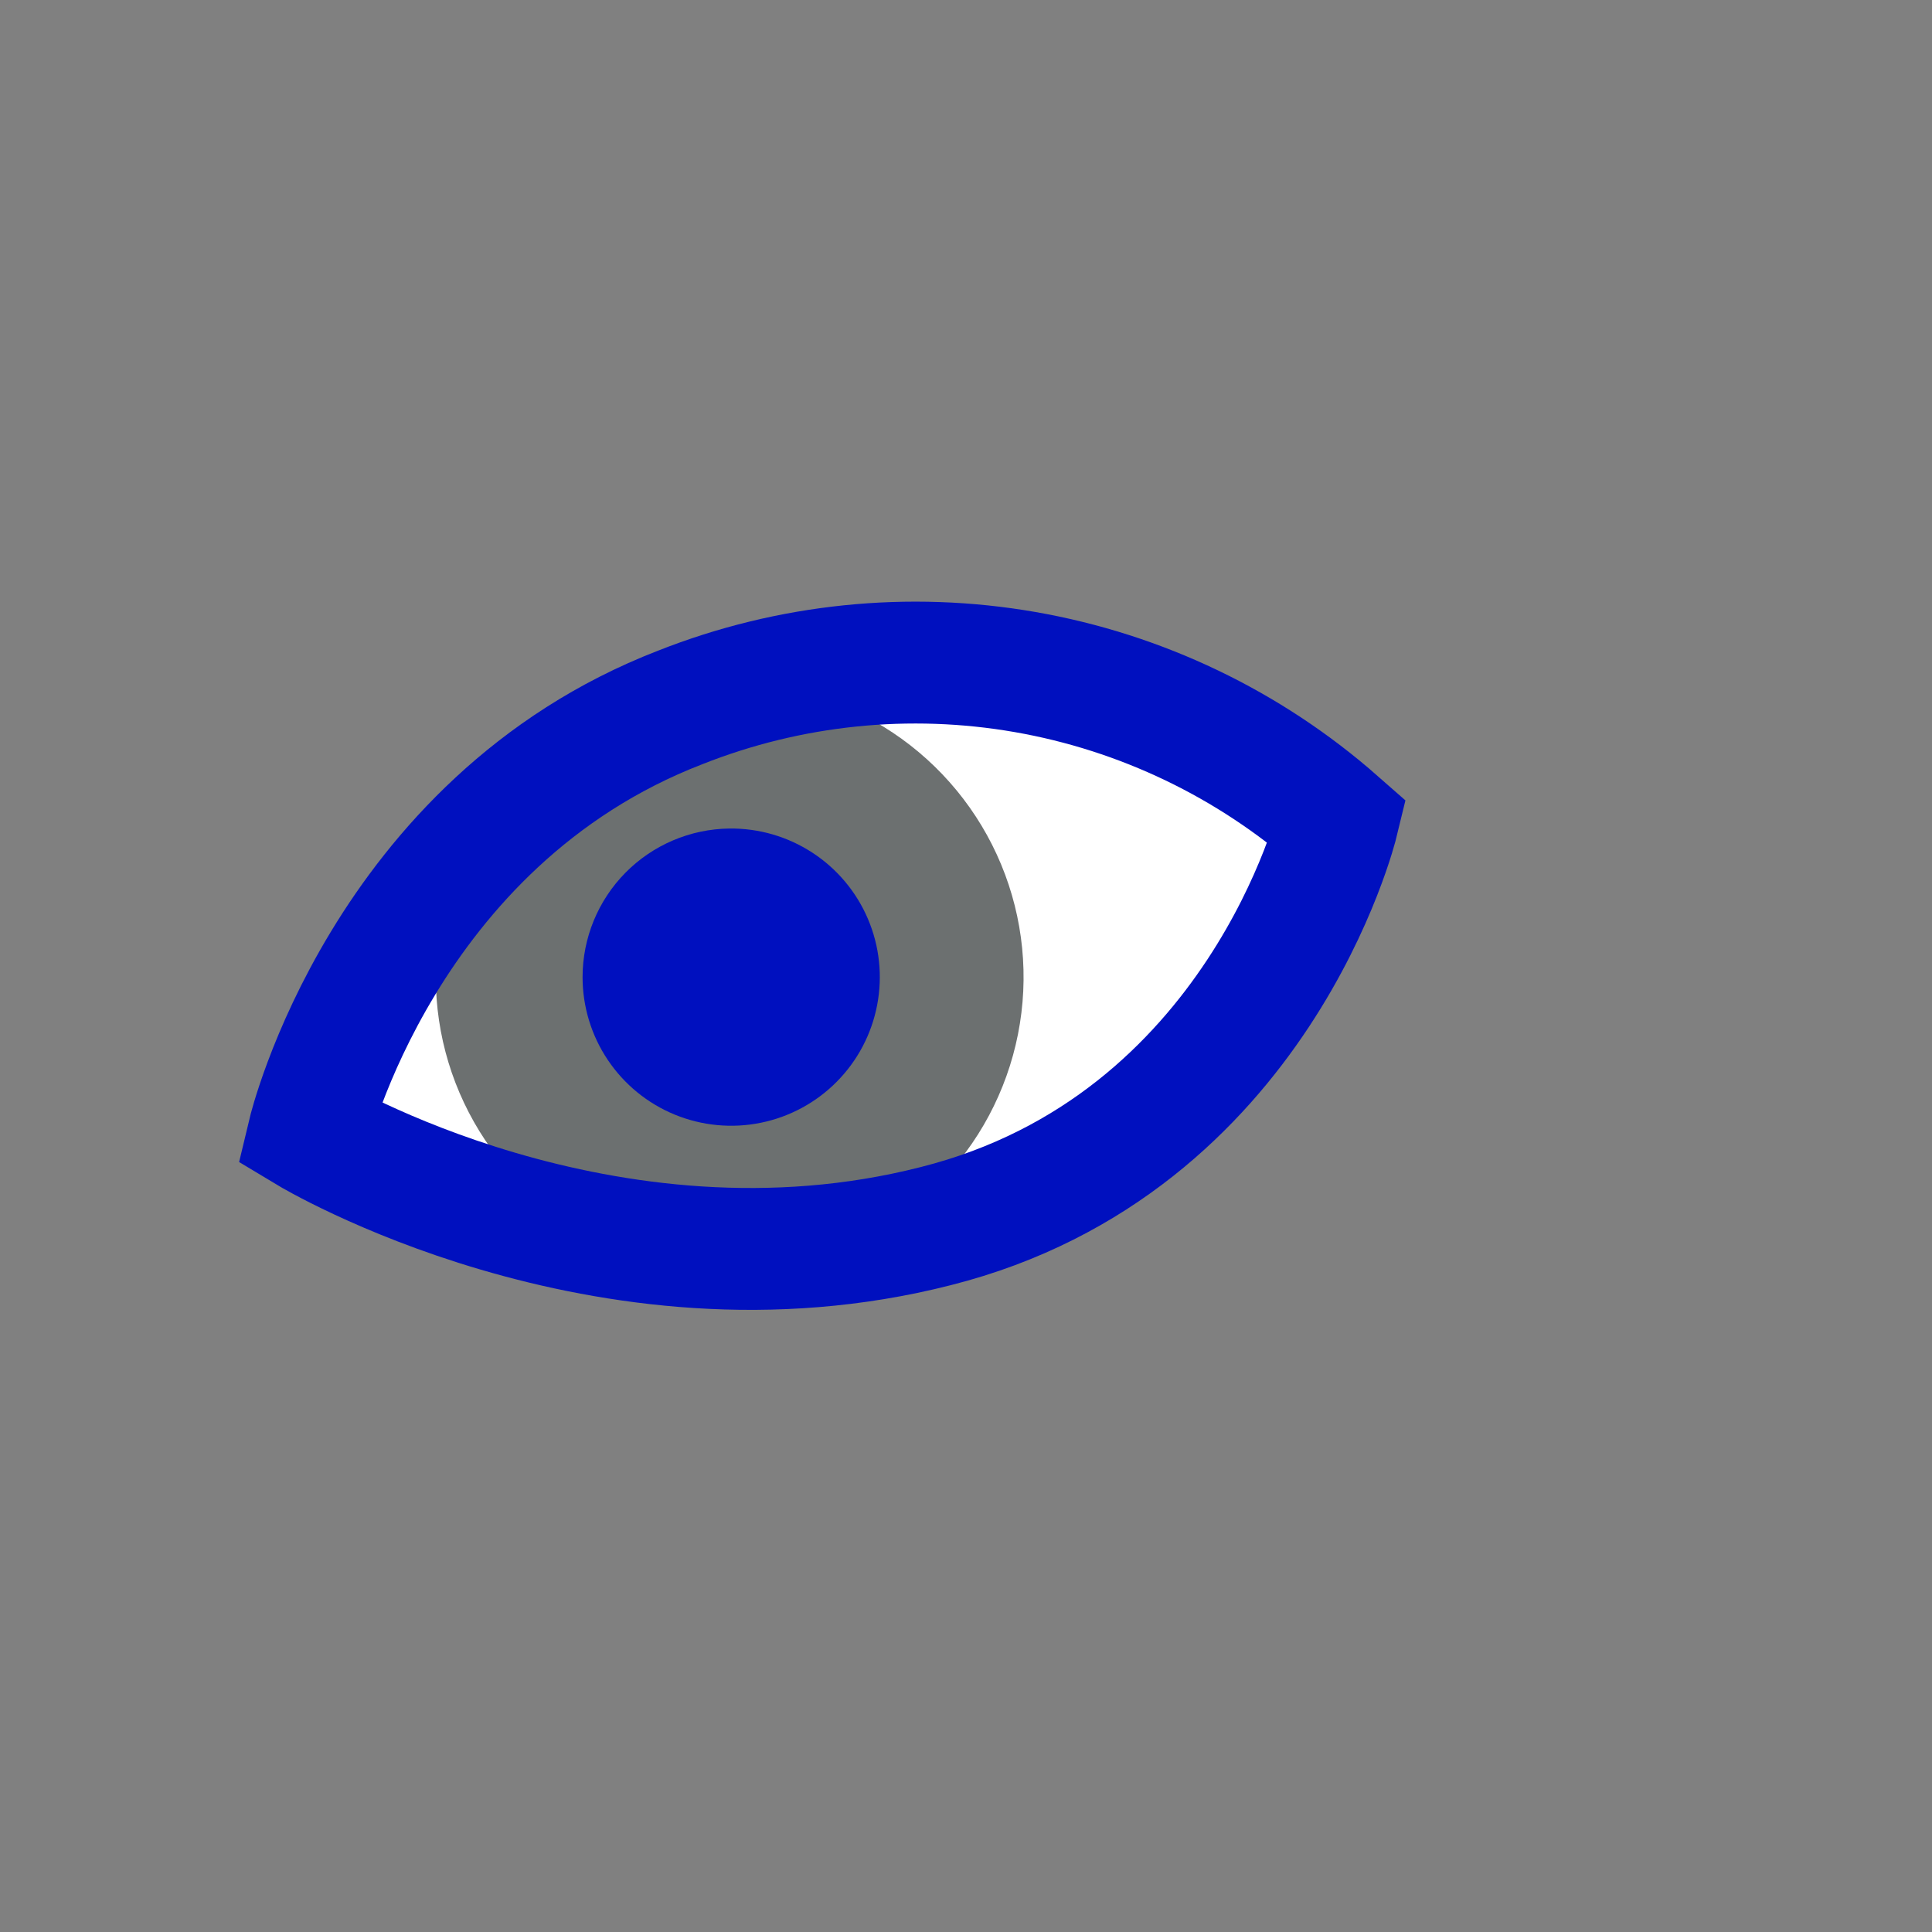 <svg width="52" height="52" viewBox="0 0 52 52" fill="none" xmlns="http://www.w3.org/2000/svg">
<rect x="0" y="0" width="52" height="52" fill="#808080" stroke="none"/>
<g id="eyes-28">
<path id="Vector" d="M8.31 30.49C8.31 30.49 10.31 22.13 18.31 19.04C21.256 17.874 24.467 17.545 27.589 18.088C30.71 18.632 33.621 20.027 36 22.12C36 22.12 33.9 30.8 25.19 33C16.27 35.28 8.31 30.49 8.31 30.49Z" fill="white"/>
<path id="Vector_2" d="M11.73 26.3C11.73 27.865 12.194 29.395 13.064 30.696C13.933 31.997 15.169 33.011 16.615 33.609C18.061 34.207 19.652 34.363 21.187 34.057C22.721 33.751 24.131 32.997 25.237 31.89C26.343 30.783 27.095 29.372 27.399 27.837C27.703 26.302 27.545 24.711 26.945 23.266C26.345 21.821 25.329 20.586 24.027 19.718C22.725 18.85 21.195 18.388 19.63 18.39C18.592 18.39 17.564 18.595 16.605 18.992C15.645 19.39 14.774 19.973 14.04 20.707C13.307 21.442 12.725 22.314 12.329 23.274C11.932 24.233 11.729 25.262 11.73 26.3Z" fill="#6C7070"/>
<path id="Vector_3" d="M15.68 26.3C15.68 27.093 15.916 27.869 16.358 28.527C16.8 29.186 17.427 29.699 18.161 30C18.895 30.301 19.702 30.378 20.479 30.219C21.256 30.061 21.969 29.675 22.526 29.11C23.084 28.546 23.46 27.829 23.609 27.049C23.758 26.27 23.672 25.464 23.361 24.734C23.051 24.004 22.53 23.383 21.866 22.95C21.201 22.516 20.423 22.29 19.63 22.3C18.578 22.313 17.573 22.741 16.834 23.489C16.095 24.238 15.68 25.248 15.68 26.3Z" fill="#0010BF"/>
<path id="Vector_4" d="M8.31 30.49C8.31 30.49 10.31 22.13 18.31 19.04C21.256 17.874 24.467 17.545 27.589 18.088C30.71 18.632 33.621 20.027 36 22.12C36 22.12 33.9 30.8 25.19 33C16.27 35.28 8.31 30.49 8.31 30.49Z" stroke="#0010BF" stroke-width="3.28"/>
</g>
</svg>
